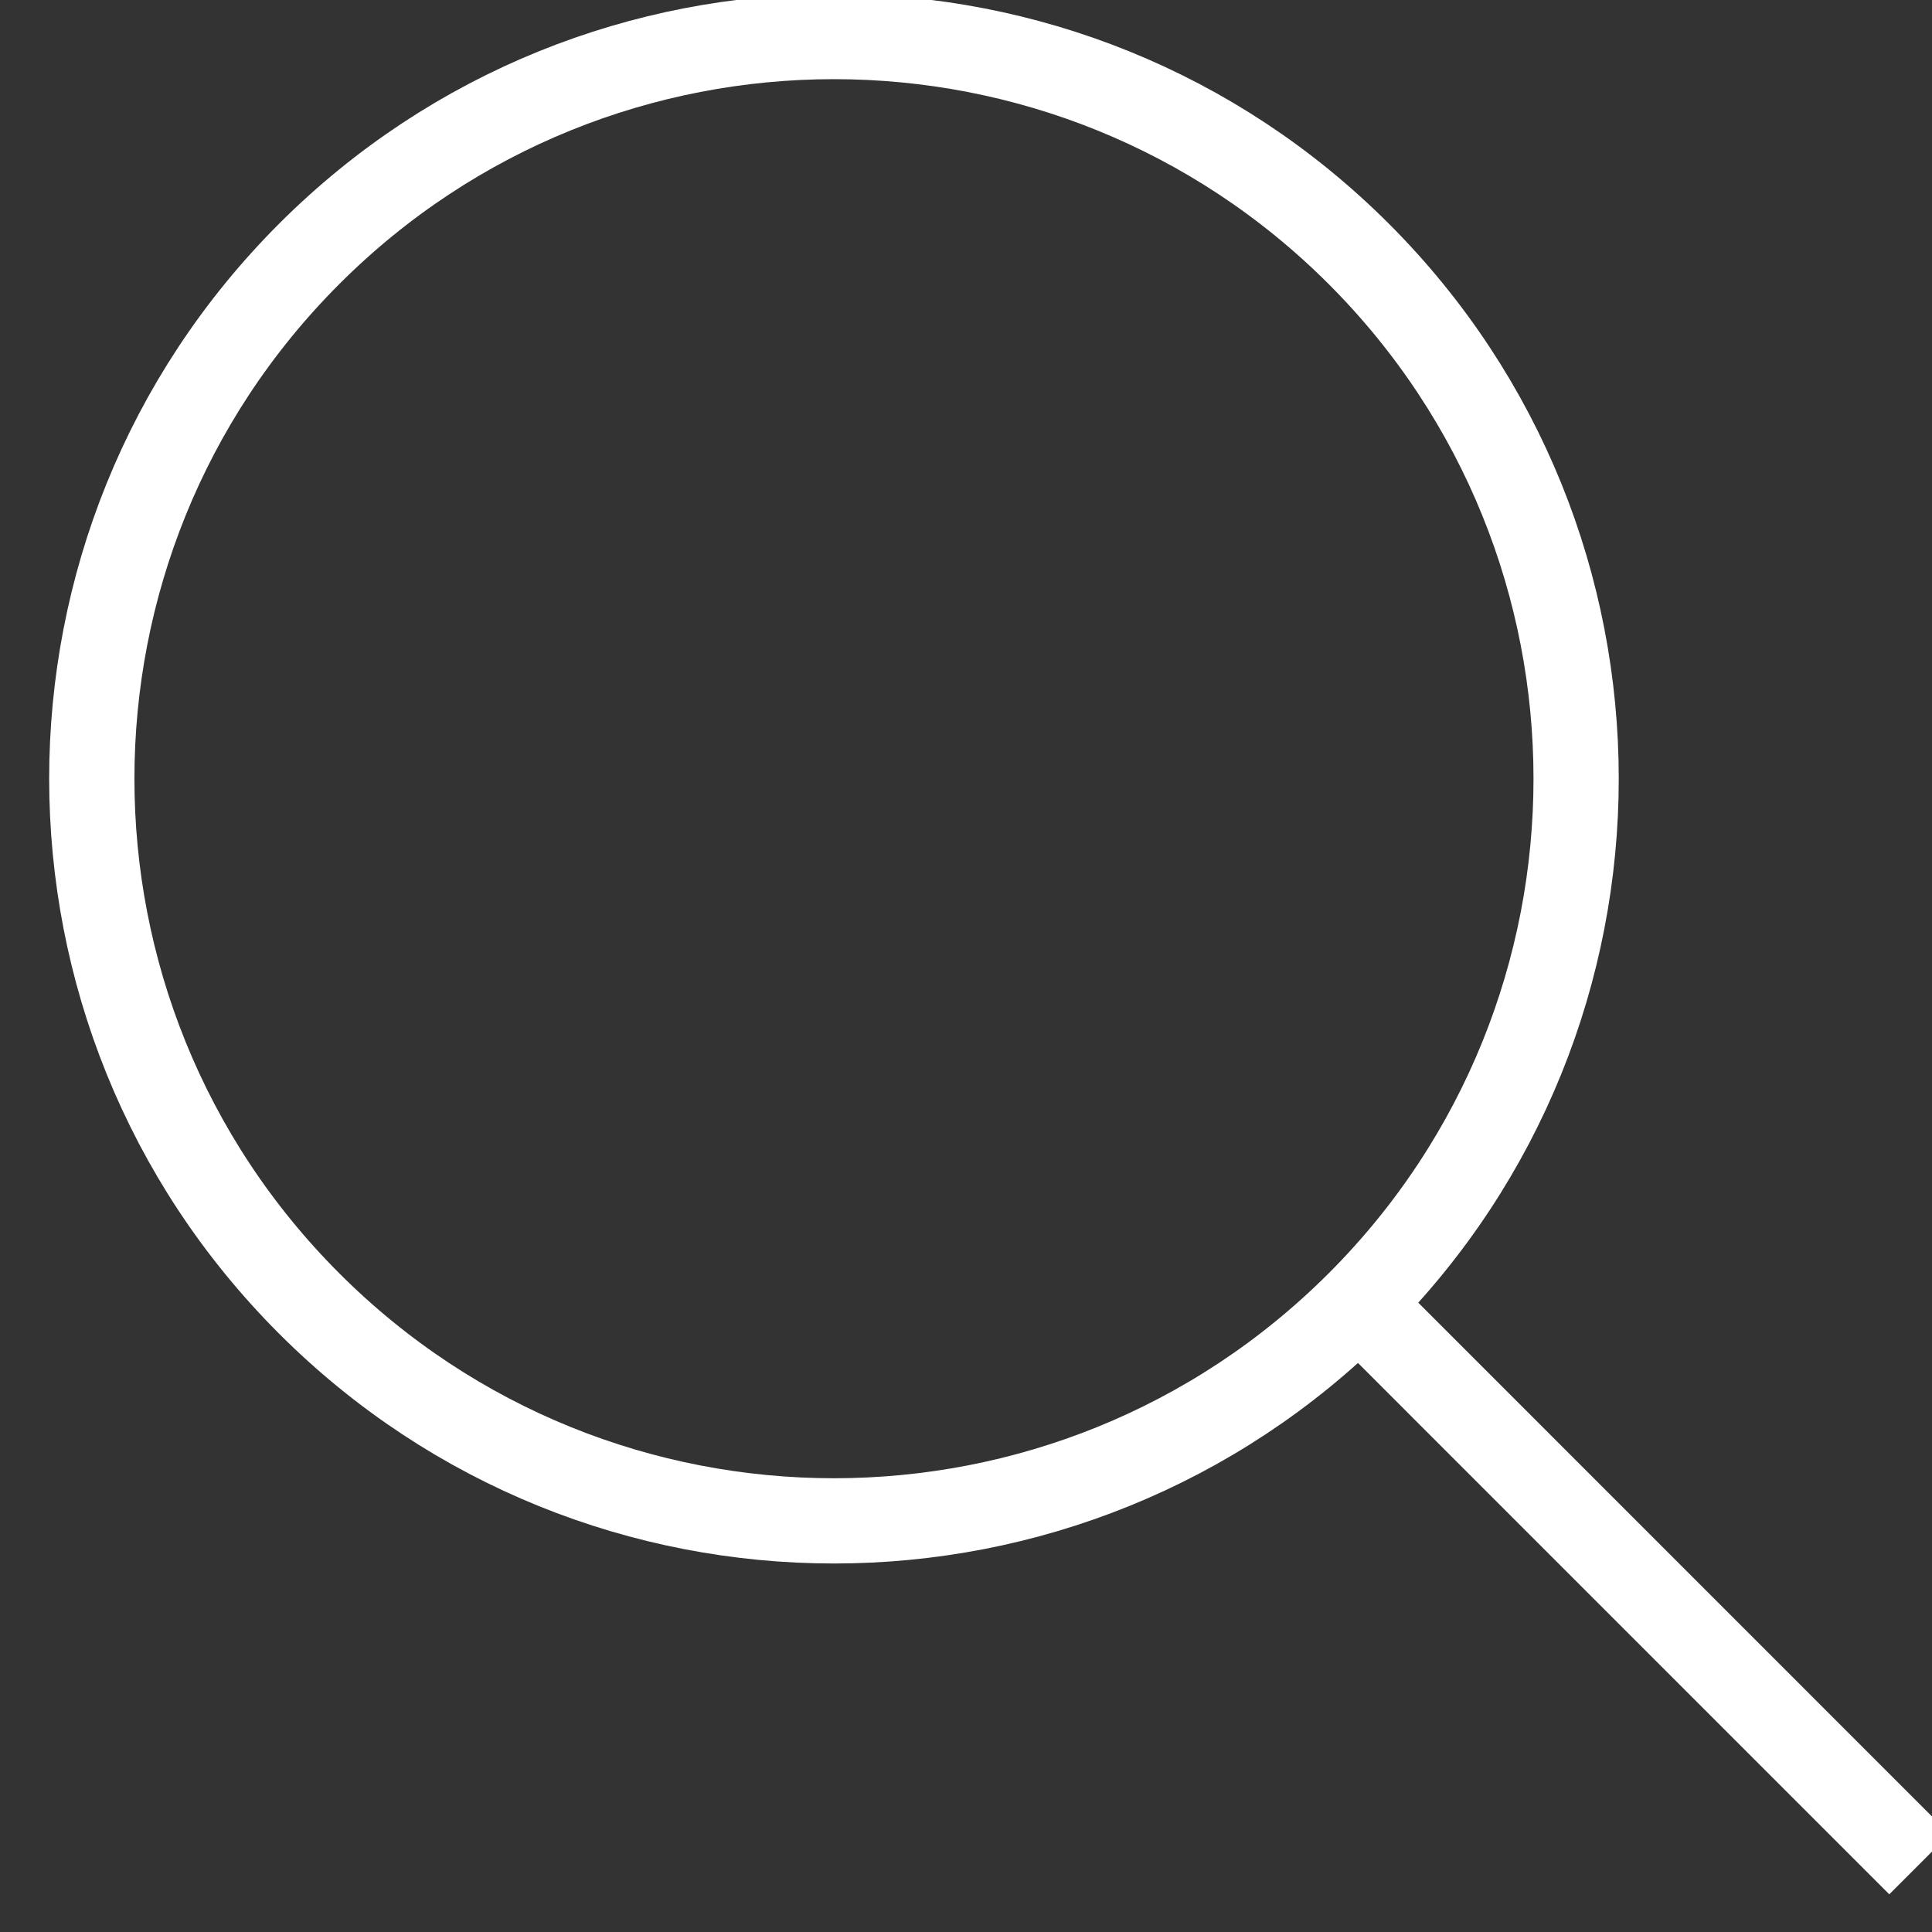 <?xml version="1.0" encoding="UTF-8" standalone="no"?>
<!-- Created with Inkscape (http://www.inkscape.org/) -->

<svg
   xmlns:dc="http://purl.org/dc/elements/1.1/"
   xmlns:cc="http://creativecommons.org/ns#"
   xmlns:rdf="http://www.w3.org/1999/02/22-rdf-syntax-ns#"
   xmlns:svg="http://www.w3.org/2000/svg"
   xmlns="http://www.w3.org/2000/svg"
   xmlns:sodipodi="http://sodipodi.sourceforge.net/DTD/sodipodi-0.dtd"
   xmlns:inkscape="http://www.inkscape.org/namespaces/inkscape"
   width="16mm"
   height="16mm"
   viewBox="0 0 16 16"
   version="1.1"
   id="svg6443"
   inkscape:version="0.92.3 (5aff6ba, 2018-11-25)"
   sodipodi:docname="loop.svg">
  <rect x="0" y="0" width="16" height="16" fill="#333333" stroke="none"/>
  <defs
     id="defs6437" />
  <sodipodi:namedview
     id="base"
     pagecolor="#ffffff"
     bordercolor="#666666"
     borderopacity="1.0"
     inkscape:pageopacity="0.0"
     inkscape:pageshadow="2"
     inkscape:zoom="2.8"
     inkscape:cx="153.03665"
     inkscape:cy="7.9509249"
     inkscape:document-units="mm"
     inkscape:current-layer="layer1"
     showgrid="false"
     inkscape:window-width="1533"
     inkscape:window-height="845"
     inkscape:window-x="67"
     inkscape:window-y="27"
     inkscape:window-maximized="1" />
  <g
     inkscape:label="Calque 1"
     inkscape:groupmode="layer"
     id="layer1"
     transform="translate(0,-281)">
    <g
       transform="matrix(0.353,0,0,-0.353,-230.71,674.227)"
       id="g6476">
      <g
         transform="translate(685.447,1083.377)"
         id="g933">
        <path
           inkscape:connector-curvature="0"
           id="path935"
           style="fill:none;stroke:#ffffff;stroke-width:2;stroke-linecap:butt;stroke-linejoin:miter;stroke-miterlimit:10;stroke-dasharray:none;stroke-opacity:1"
           d="m 0,0 c 6.799,6.799 6.799,17.824 0,24.624 -6.8,6.799 -17.824,6.799 -24.624,0 -6.8,-6.8 -6.8,-17.825 0,-24.624 C -17.824,-6.8 -6.8,-6.8 0,0" />
      </g>
      <g
         transform="translate(685.447,1083.377)"
         id="g937">
        <path
           inkscape:connector-curvature="0"
           id="path939"
           style="fill:none;stroke:#ffffff;stroke-width:2;stroke-linecap:butt;stroke-linejoin:miter;stroke-miterlimit:10;stroke-dasharray:none;stroke-opacity:1"
           d="M 0,0 13.153,-13.154" />
      </g>
    </g>
  </g>
</svg>
